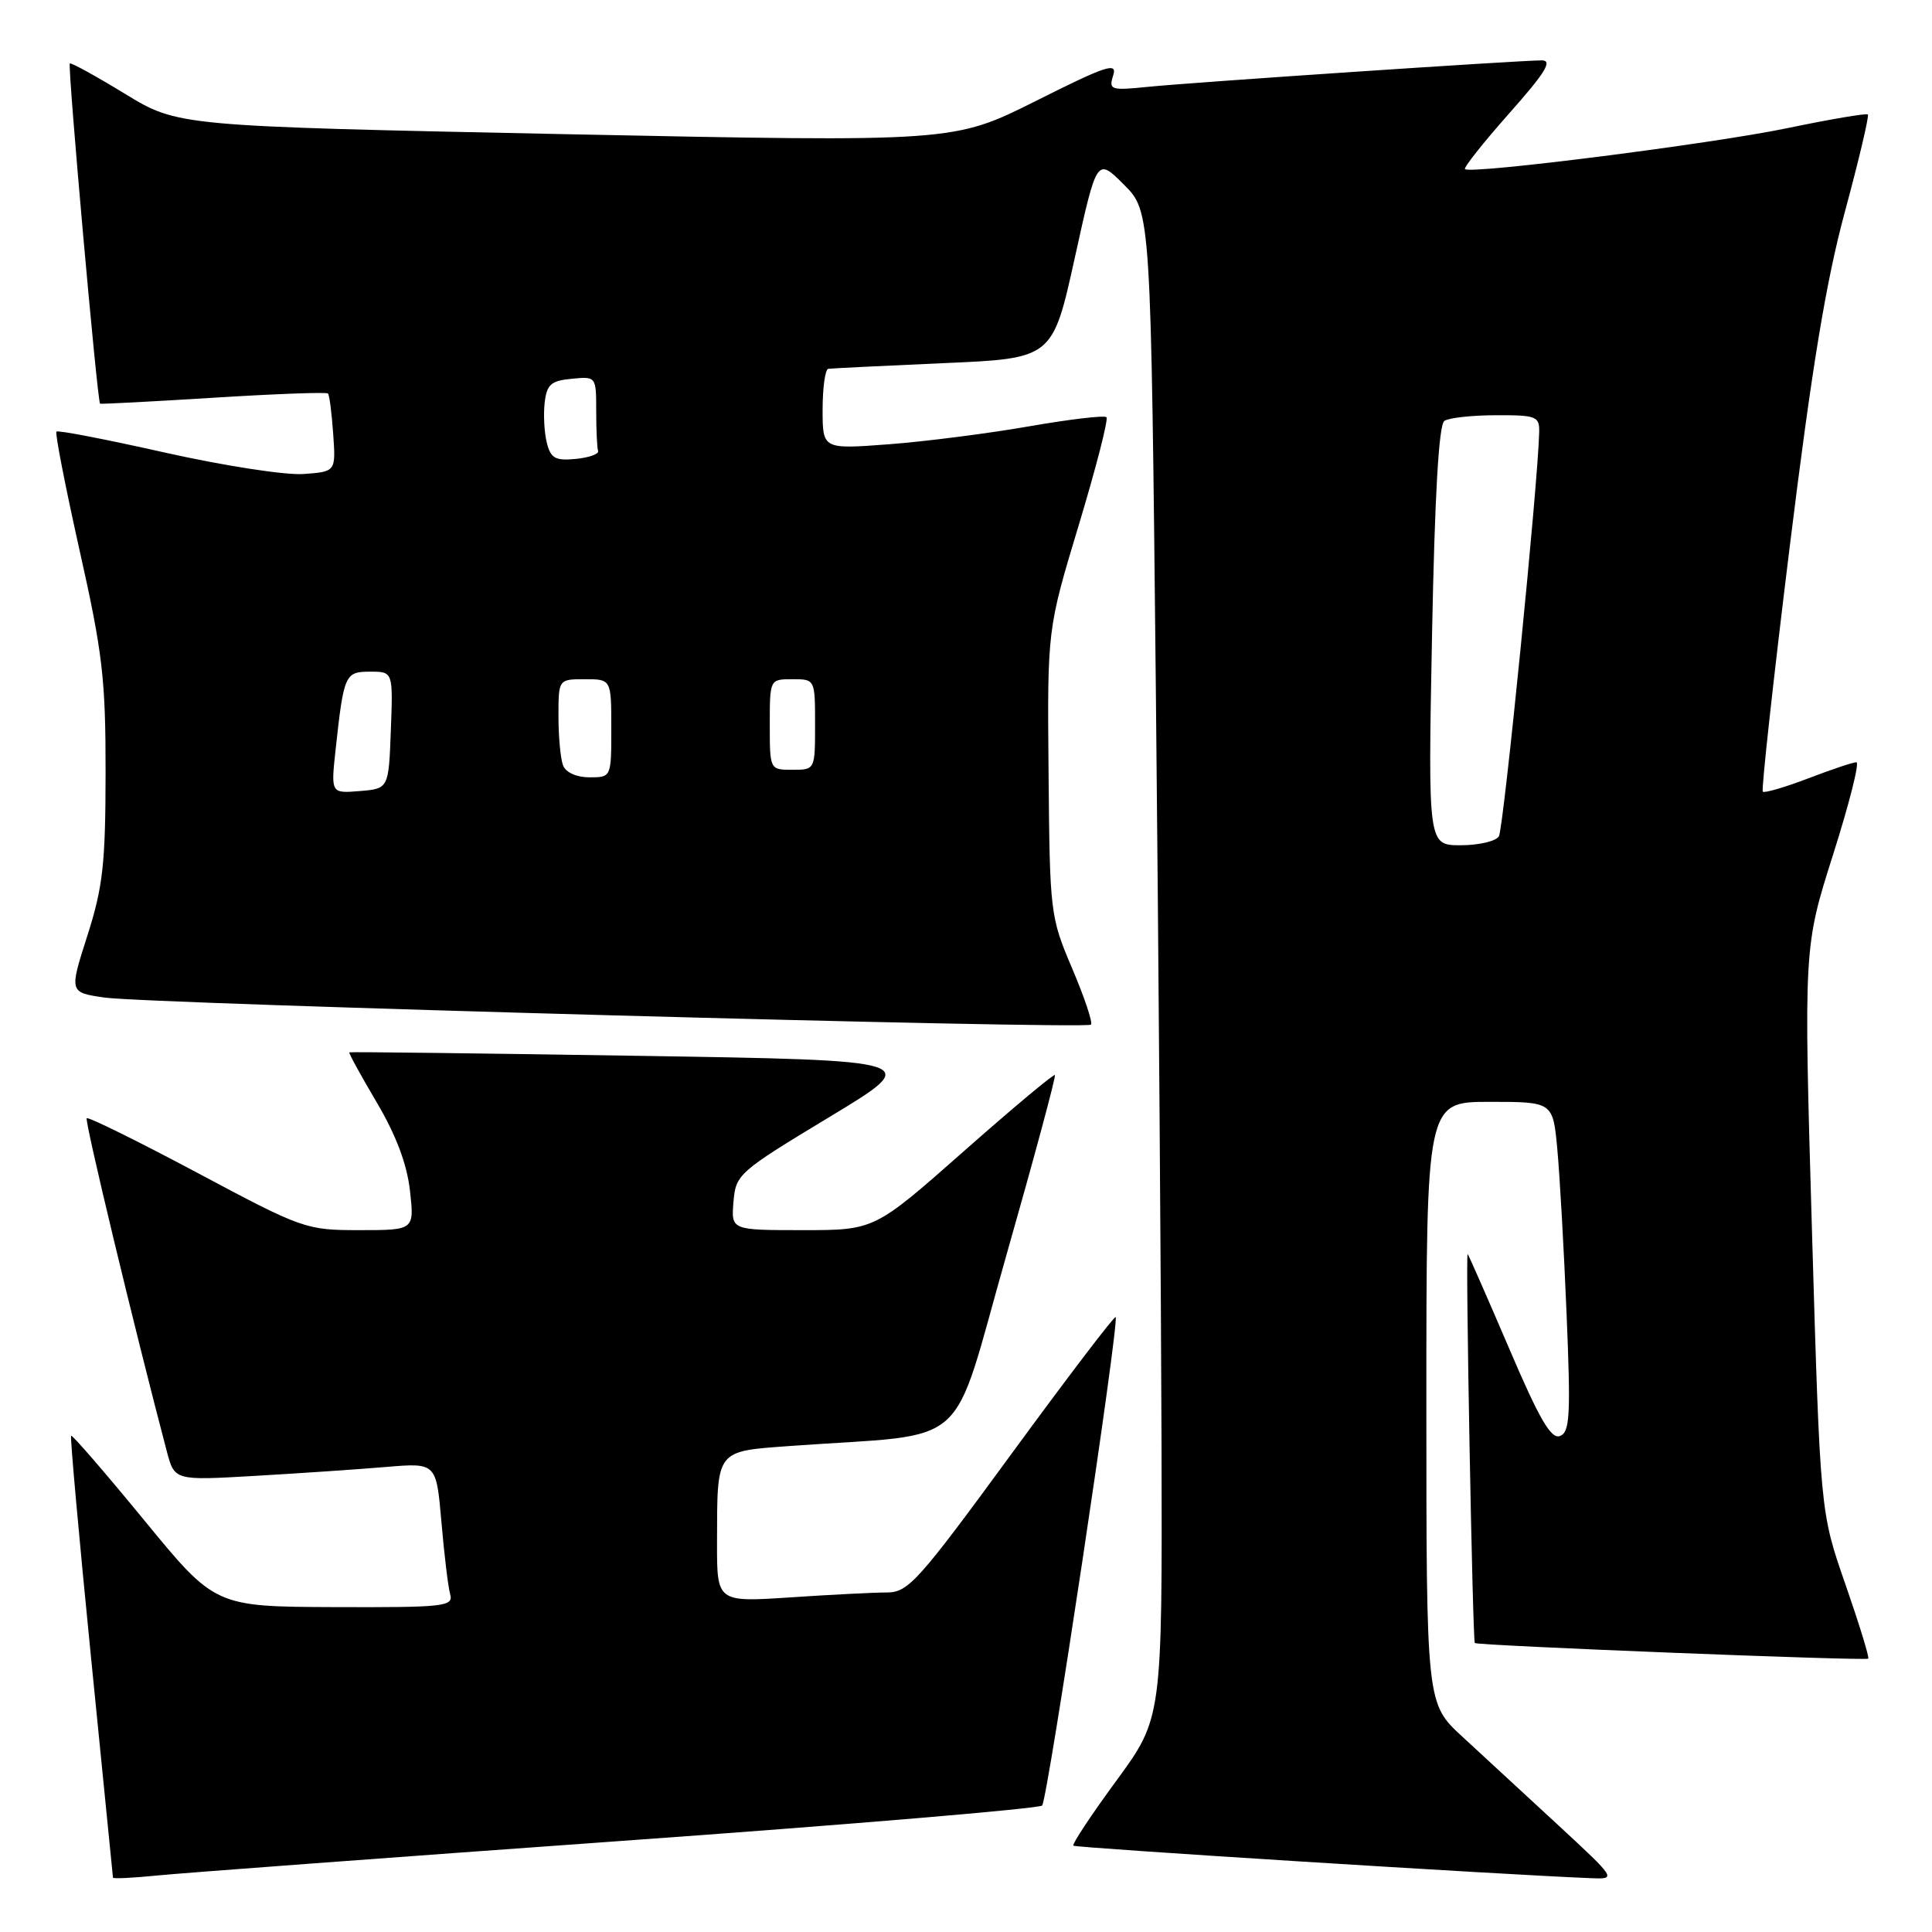 <?xml version="1.0" encoding="UTF-8" standalone="no"?>
<!DOCTYPE svg PUBLIC "-//W3C//DTD SVG 1.1//EN" "http://www.w3.org/Graphics/SVG/1.1/DTD/svg11.dtd" >
<svg xmlns="http://www.w3.org/2000/svg" xmlns:xlink="http://www.w3.org/1999/xlink" version="1.1" viewBox="0 0 256 256">
 <g >
 <path fill="currentColor"
d=" M 81.96 243.96 C 112.46 241.78 137.71 239.65 138.09 239.24 C 138.82 238.44 148.36 175.01 147.83 174.52 C 147.65 174.36 141.45 182.50 134.05 192.61 C 121.70 209.49 120.35 211.00 117.55 211.01 C 115.87 211.01 110.11 211.30 104.75 211.66 C 95.00 212.30 95.00 212.30 95.01 204.40 C 95.04 191.95 94.74 192.33 104.84 191.59 C 129.09 189.84 125.82 192.74 133.36 166.29 C 137.05 153.34 139.94 142.61 139.78 142.45 C 139.62 142.28 134.17 146.84 127.67 152.58 C 115.87 163.00 115.87 163.00 106.37 163.00 C 96.88 163.00 96.88 163.00 97.19 159.25 C 97.49 155.60 97.85 155.29 109.92 148.00 C 122.34 140.50 122.34 140.50 84.42 139.90 C 63.56 139.57 46.41 139.36 46.29 139.44 C 46.17 139.52 47.80 142.49 49.90 146.04 C 52.47 150.39 53.92 154.22 54.32 157.75 C 54.91 163.00 54.91 163.00 47.65 163.00 C 40.54 163.00 40.13 162.86 26.14 155.40 C 18.29 151.22 11.70 147.97 11.49 148.17 C 11.19 148.48 17.79 175.95 22.11 192.34 C 23.13 196.18 23.13 196.18 33.81 195.56 C 39.69 195.22 47.50 194.69 51.16 194.38 C 57.81 193.82 57.81 193.82 58.49 201.66 C 58.86 205.97 59.38 210.29 59.65 211.25 C 60.10 212.87 58.92 213.00 44.32 212.95 C 28.50 212.89 28.50 212.89 19.10 201.43 C 13.93 195.13 9.57 190.09 9.42 190.24 C 9.28 190.39 10.46 203.56 12.05 219.51 C 13.64 235.45 14.95 248.63 14.97 248.80 C 14.99 248.96 17.59 248.84 20.75 248.52 C 23.91 248.20 51.45 246.15 81.96 243.96 Z  M 206.37 241.75 C 202.05 237.76 196.38 232.53 193.76 230.11 C 189.00 225.73 189.00 225.73 189.00 185.86 C 189.00 146.00 189.00 146.00 197.38 146.00 C 205.77 146.00 205.77 146.00 206.35 152.25 C 206.67 155.69 207.23 165.52 207.58 174.10 C 208.14 187.56 208.02 189.78 206.70 190.28 C 205.53 190.73 203.97 188.05 199.97 178.68 C 197.10 171.98 194.63 166.35 194.47 166.17 C 194.17 165.84 195.13 217.32 195.42 217.71 C 195.68 218.05 247.23 220.10 247.55 219.78 C 247.72 219.62 246.35 215.18 244.52 209.91 C 241.19 200.35 241.19 200.35 240.09 162.92 C 239.00 125.50 239.00 125.50 242.89 113.25 C 245.03 106.51 246.43 101.00 245.98 101.00 C 245.54 101.00 242.65 101.97 239.57 103.15 C 236.48 104.33 233.79 105.11 233.58 104.90 C 233.37 104.68 234.97 90.10 237.14 72.50 C 240.08 48.66 241.95 37.31 244.47 28.01 C 246.33 21.13 247.69 15.36 247.50 15.17 C 247.32 14.98 242.51 15.80 236.83 16.98 C 226.91 19.05 194.91 23.11 194.12 22.41 C 193.91 22.22 196.54 18.90 199.97 15.03 C 204.77 9.62 205.77 8.00 204.29 8.00 C 201.32 8.00 158.14 10.90 152.18 11.50 C 147.14 12.01 146.89 11.92 147.51 9.97 C 148.07 8.20 146.57 8.70 137.27 13.37 C 126.37 18.83 126.37 18.83 74.98 17.78 C 23.59 16.72 23.59 16.72 16.56 12.43 C 12.69 10.07 9.40 8.26 9.25 8.41 C 8.94 8.73 12.90 53.29 13.26 53.49 C 13.39 53.56 20.16 53.21 28.31 52.70 C 36.45 52.19 43.27 51.94 43.46 52.14 C 43.65 52.34 43.96 54.75 44.15 57.50 C 44.50 62.50 44.50 62.50 40.19 62.81 C 37.82 62.98 29.57 61.70 21.86 59.97 C 14.16 58.24 7.68 56.98 7.48 57.19 C 7.27 57.39 8.66 64.48 10.55 72.95 C 13.60 86.54 14.00 89.97 13.99 102.41 C 13.98 114.51 13.63 117.56 11.57 124.00 C 9.17 131.50 9.17 131.50 13.84 132.18 C 19.56 133.02 143.90 136.43 144.56 135.77 C 144.82 135.51 143.70 132.16 142.07 128.33 C 139.16 121.48 139.10 121.01 138.94 102.37 C 138.77 83.39 138.77 83.39 142.94 69.58 C 145.23 61.99 146.89 55.55 146.61 55.28 C 146.34 55.01 141.70 55.56 136.31 56.50 C 130.91 57.44 122.56 58.51 117.75 58.87 C 109.00 59.53 109.00 59.53 109.00 54.27 C 109.00 51.37 109.34 48.94 109.75 48.87 C 110.16 48.81 117.02 48.47 124.98 48.12 C 139.47 47.50 139.47 47.50 142.41 34.19 C 145.34 20.88 145.34 20.88 148.92 24.46 C 152.50 28.03 152.50 28.03 153.16 91.77 C 153.52 126.82 153.85 171.73 153.91 191.57 C 154.00 227.65 154.00 227.65 147.94 235.93 C 144.60 240.48 142.03 244.36 142.23 244.56 C 142.52 244.85 199.29 248.42 210.85 248.87 C 214.20 249.00 214.20 249.00 206.37 241.75 Z  M 189.75 84.25 C 190.11 65.59 190.65 56.26 191.39 55.77 C 192.00 55.36 195.09 55.02 198.25 55.02 C 203.56 55.00 204.00 55.17 203.95 57.25 C 203.82 63.84 199.23 109.81 198.61 110.82 C 198.21 111.47 195.93 112.00 193.55 112.00 C 189.22 112.00 189.22 112.00 189.75 84.25 Z  M 44.47 99.32 C 45.56 89.33 45.71 89.00 49.06 89.00 C 52.08 89.00 52.08 89.00 51.79 96.75 C 51.50 104.50 51.50 104.50 47.67 104.82 C 43.84 105.13 43.84 105.13 44.47 99.32 Z  M 74.61 101.42 C 74.27 100.55 74.00 97.62 74.00 94.92 C 74.00 90.00 74.00 90.00 77.50 90.00 C 81.00 90.00 81.00 90.00 81.00 96.50 C 81.00 103.00 81.00 103.00 78.11 103.00 C 76.39 103.00 74.97 102.36 74.61 101.42 Z  M 102.00 96.00 C 102.00 90.00 102.00 90.00 105.00 90.00 C 108.00 90.00 108.00 90.00 108.00 96.00 C 108.00 102.00 108.00 102.00 105.00 102.00 C 102.00 102.00 102.00 102.00 102.00 96.00 Z  M 72.46 58.68 C 72.12 57.34 71.99 54.95 72.17 53.37 C 72.45 50.95 73.00 50.45 75.75 50.19 C 78.99 49.87 79.00 49.89 79.00 54.44 C 79.00 56.95 79.11 59.34 79.25 59.75 C 79.39 60.16 78.05 60.64 76.28 60.81 C 73.59 61.07 72.97 60.73 72.46 58.68 Z "/>
</g>
</svg>